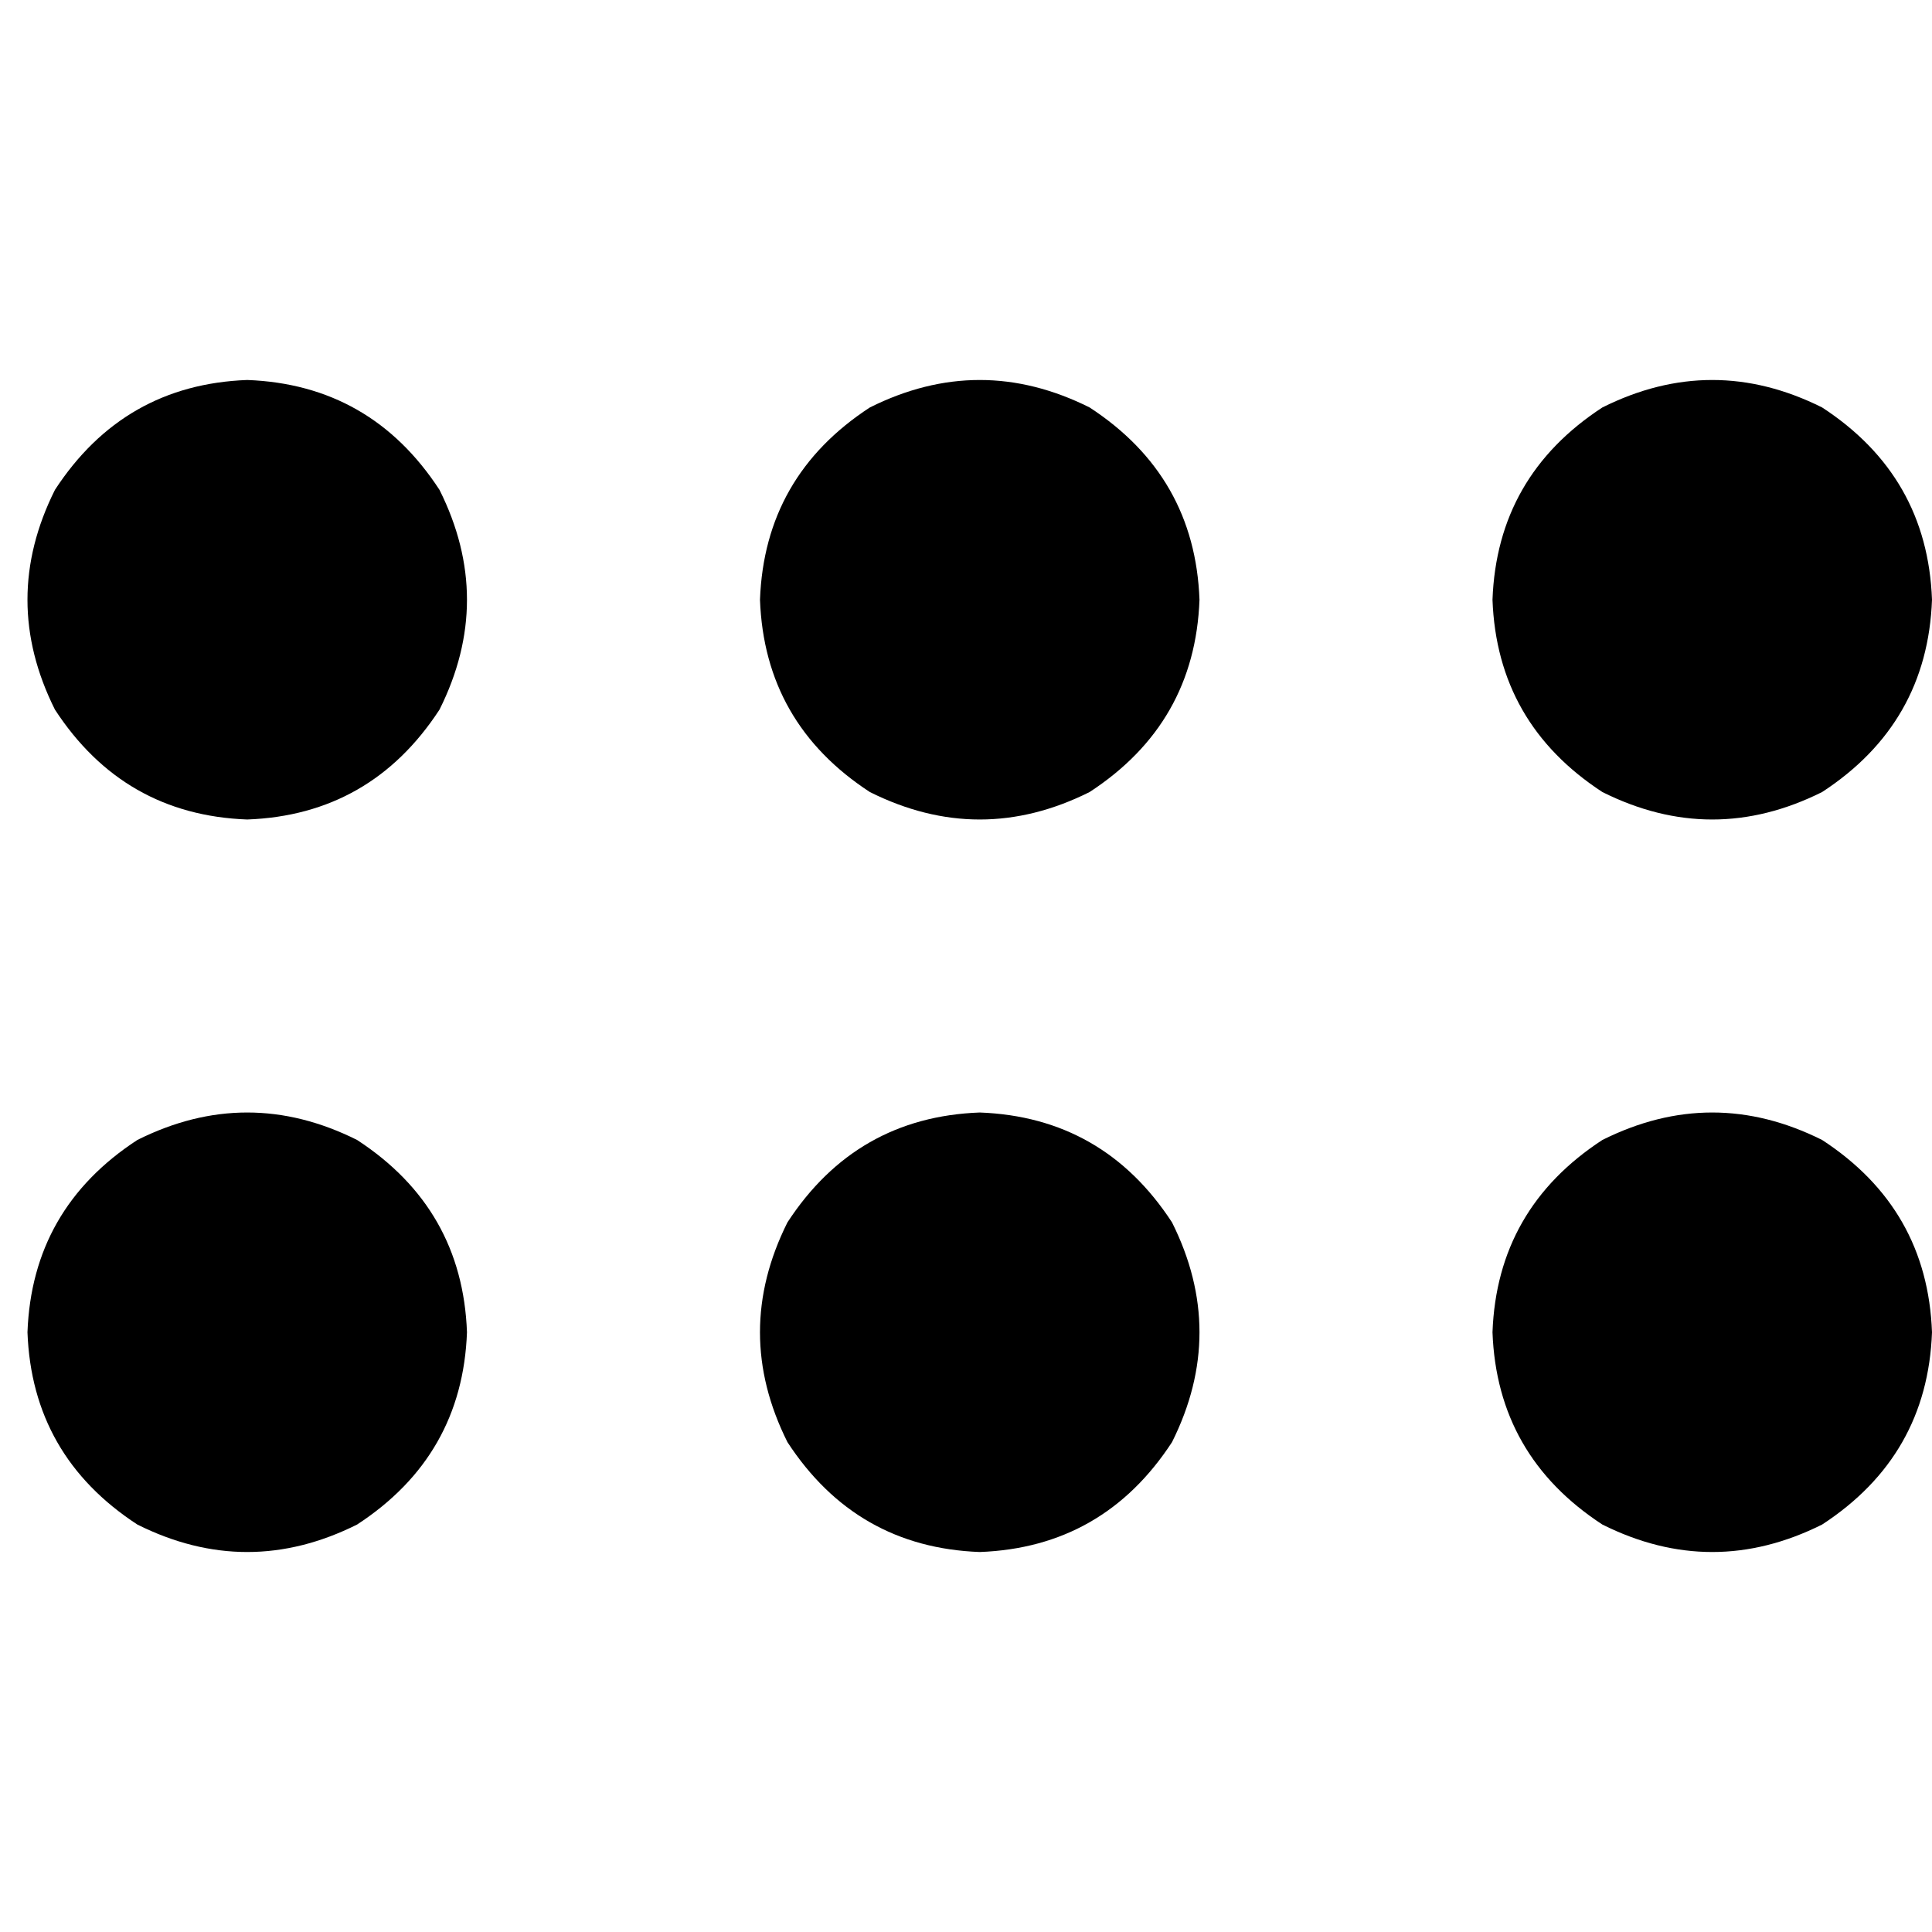 <svg xmlns="http://www.w3.org/2000/svg" viewBox="0 0 512 512">
  <path d="M 395.526 158.938 Q 396.739 191.697 424.645 209.896 Q 453.763 224.455 482.882 209.896 Q 510.787 191.697 512 158.938 Q 510.787 126.18 482.882 107.981 Q 453.763 93.422 424.645 107.981 Q 396.739 126.18 395.526 158.938 L 395.526 158.938 Z M 201.403 158.938 Q 202.616 191.697 230.521 209.896 Q 259.64 224.455 288.758 209.896 Q 316.664 191.697 317.877 158.938 Q 316.664 126.18 288.758 107.981 Q 259.64 93.422 230.521 107.981 Q 202.616 126.18 201.403 158.938 L 201.403 158.938 Z M 65.517 217.175 Q 98.275 215.962 116.474 188.057 Q 131.033 158.938 116.474 129.82 Q 98.275 101.915 65.517 100.701 Q 32.758 101.915 14.559 129.82 Q 0 158.938 14.559 188.057 Q 32.758 215.962 65.517 217.175 L 65.517 217.175 Z M 395.526 353.062 Q 396.739 385.82 424.645 404.019 Q 453.763 418.578 482.882 404.019 Q 510.787 385.82 512 353.062 Q 510.787 320.303 482.882 302.104 Q 453.763 287.545 424.645 302.104 Q 396.739 320.303 395.526 353.062 L 395.526 353.062 Z M 259.64 411.299 Q 292.398 410.085 310.597 382.18 Q 325.156 353.062 310.597 323.943 Q 292.398 296.038 259.64 294.825 Q 226.882 296.038 208.682 323.943 Q 194.123 353.062 208.682 382.18 Q 226.882 410.085 259.64 411.299 L 259.64 411.299 Z M 7.28 353.062 Q 8.493 385.82 36.398 404.019 Q 65.517 418.578 94.635 404.019 Q 122.54 385.82 123.754 353.062 Q 122.54 320.303 94.635 302.104 Q 65.517 287.545 36.398 302.104 Q 8.493 320.303 7.28 353.062 L 7.28 353.062 Z" />
</svg>